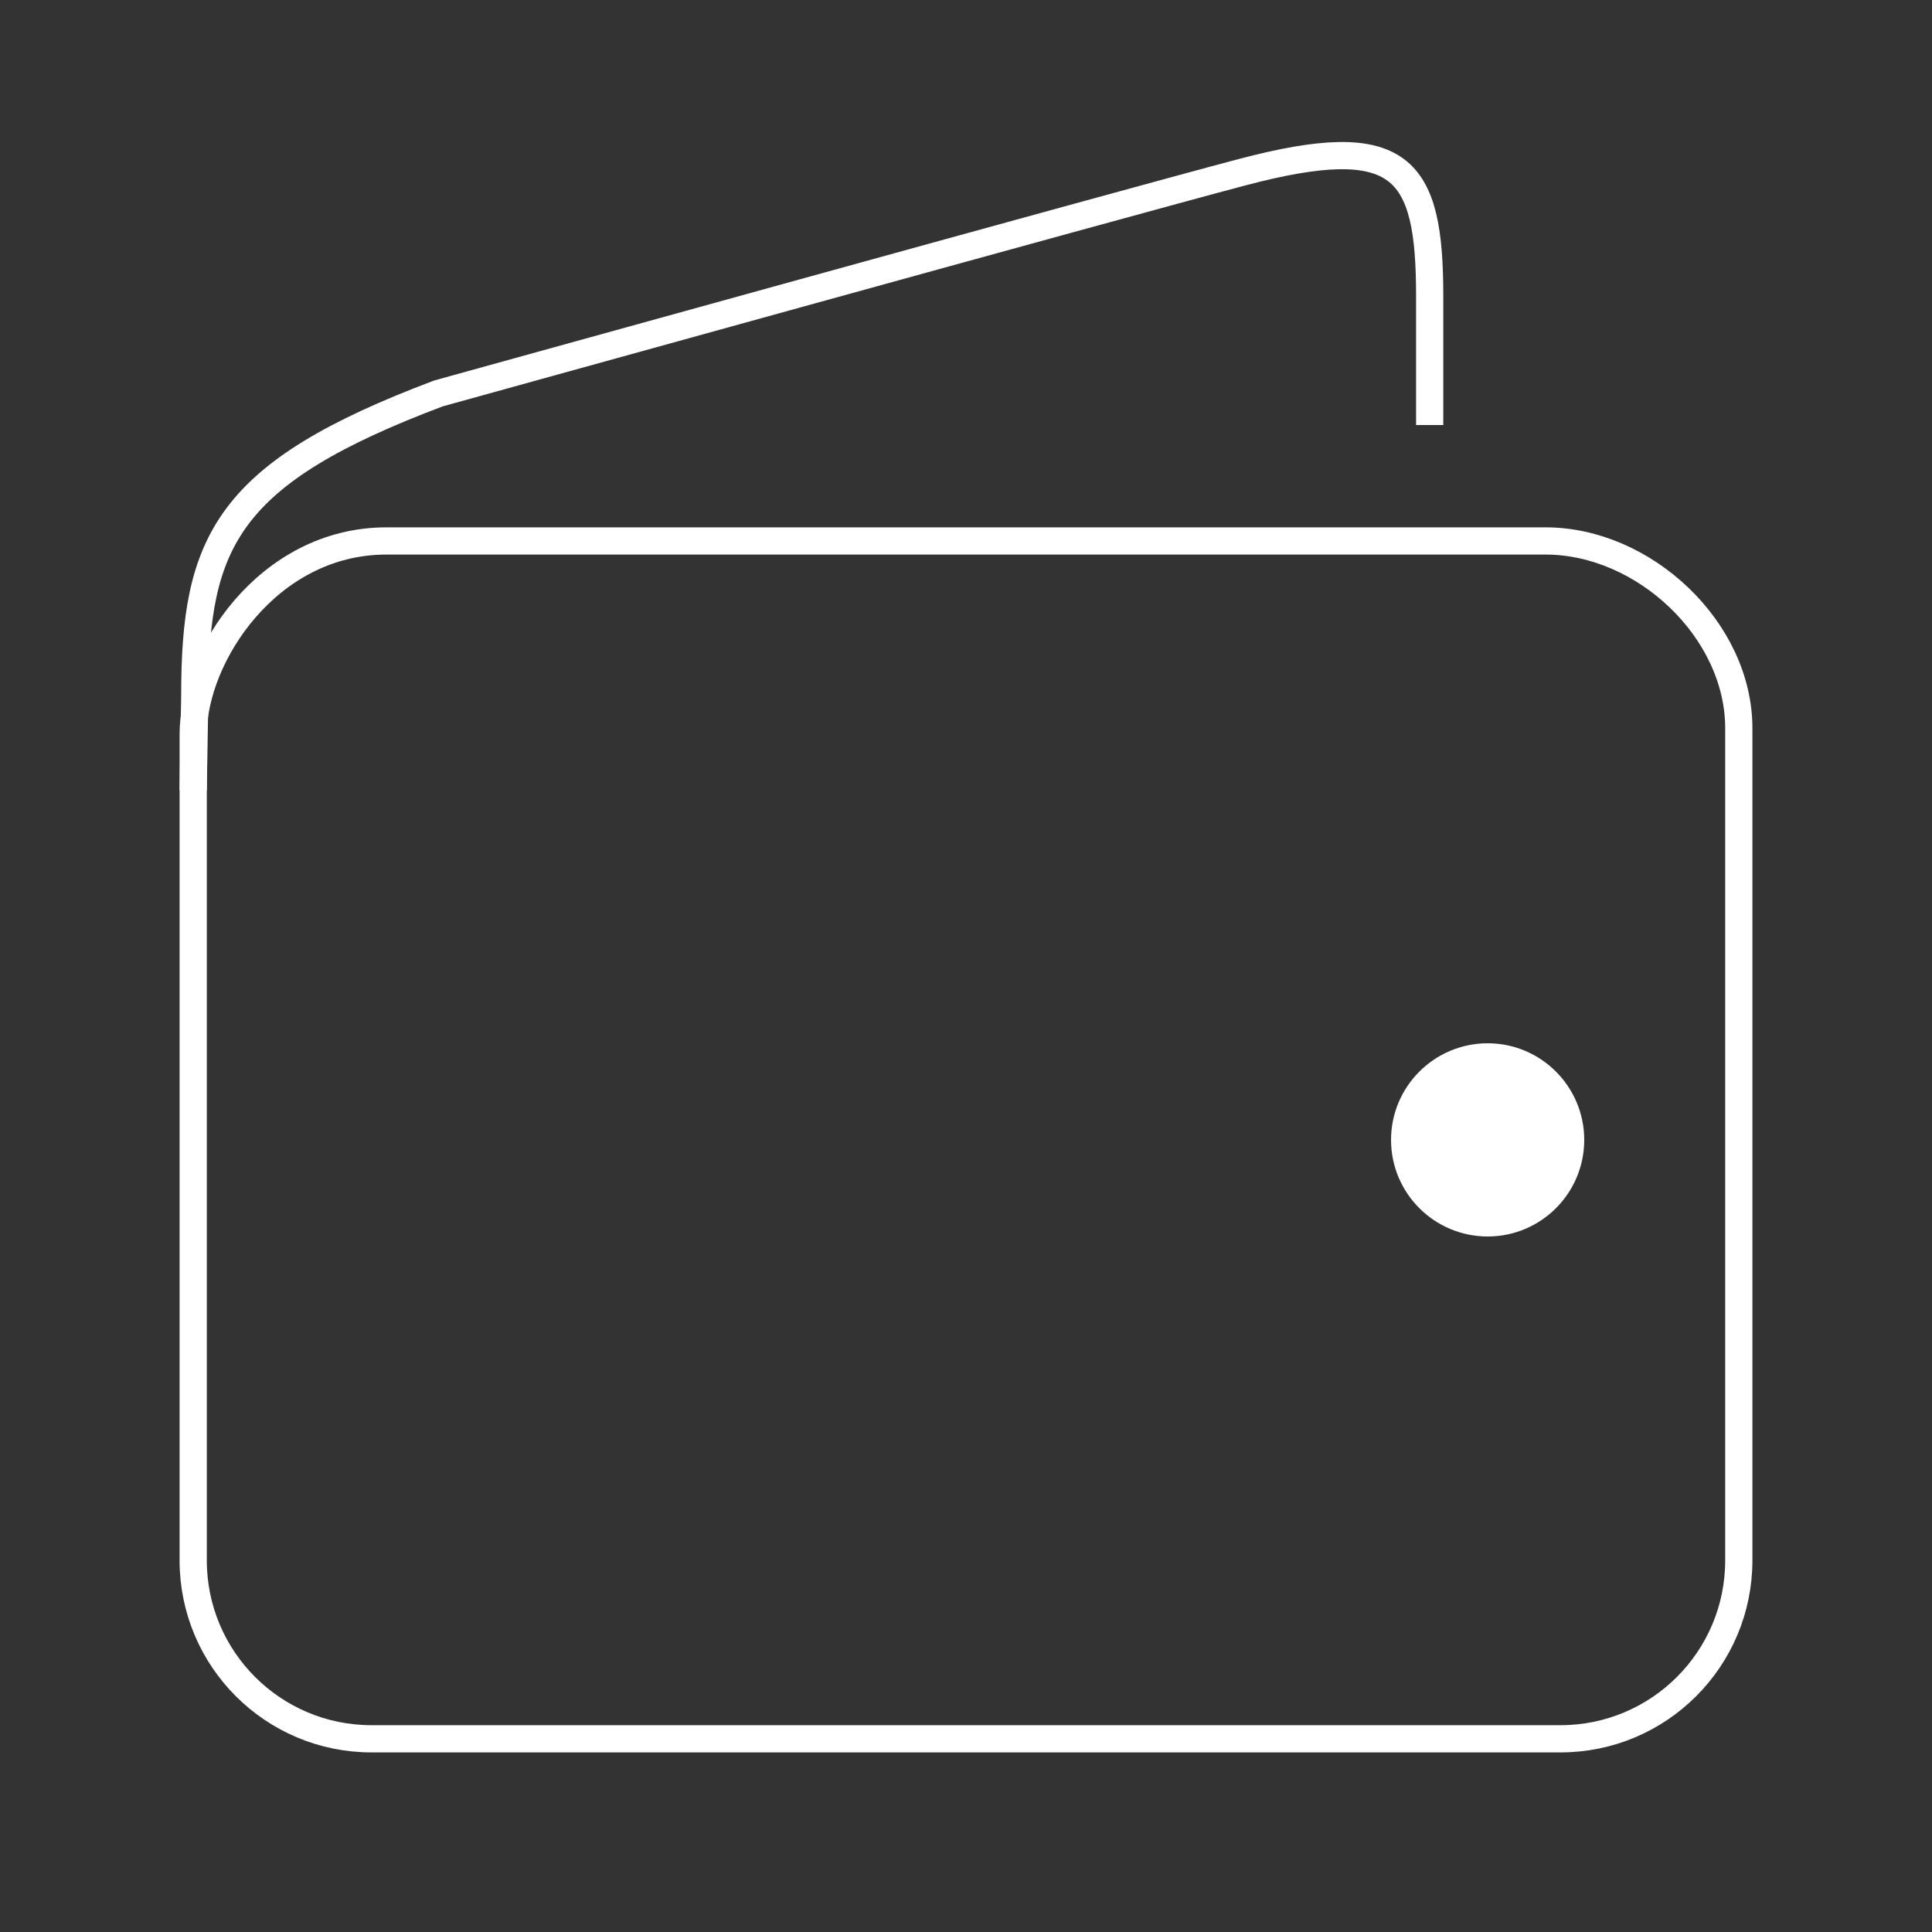 <svg width="142" height="142" viewBox="0 0 142 142" fill="none" xmlns="http://www.w3.org/2000/svg">
<rect x="0" y="0" width="142" height="142" fill="#333333" stroke="none"/>
<g clip-path="url(#clip0_44_50)">
<path d="M113.6 39.76C113.6 39.76 41.472 39.76 28.4 39.76C19.664 39.76 14.2 48.28 14.2 53.96V114.691C14.2 121.933 20.067 127.8 27.309 127.8H114.691C121.93 127.8 127.8 121.933 127.8 114.691V53.523C127.8 46.289 120.839 39.76 113.6 39.76Z" stroke="white" stroke-width="2" stroke-miterlimit="10" stroke-linecap="round" stroke-linejoin="round"/>
<path d="M105.08 31.24V21.749C105.08 12.289 103.038 9.559 91.3 12.655C82.678 14.93 32.225 28.917 32.225 28.917C16.688 34.773 14.316 39.757 14.316 51.114L14.2 58.087" stroke="white" stroke-width="2" stroke-miterlimit="10" stroke-linejoin="round"/>
<path d="M109.346 90.88C105.424 90.88 102.24 87.705 102.24 83.782C102.24 79.861 105.424 76.68 109.346 76.68C113.256 76.68 116.44 79.861 116.44 83.782C116.44 87.705 113.256 90.88 109.346 90.88Z" fill="white"/>
</g>
<defs>
<clipPath id="clip0_44_50">
<rect width="142" height="142" fill="white"/>
</clipPath>
</defs>
</svg>
